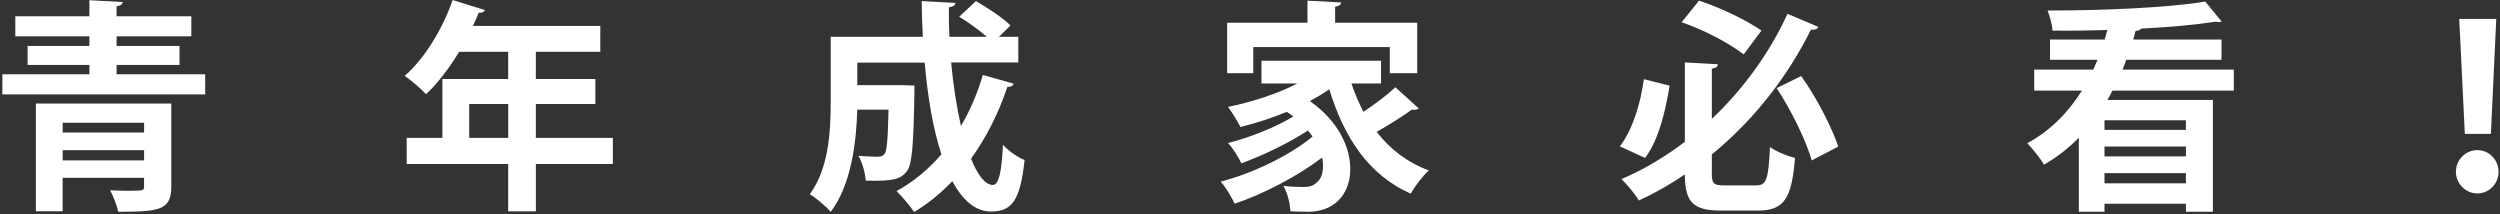 <svg width="852" height="73" viewBox="0 0 852 73" fill="none" xmlns="http://www.w3.org/2000/svg">
<rect x="0" y="0" width="852" height="73" fill="#333333" stroke="none"/>
<path d="M39.75 25.32H69.93V32.16H0.81V25.32H30.465V22.125H9.405V15.66H30.465V12.39H5.22V5.55H30.465V0.075L41.79 0.69C41.715 1.455 41.1 1.98 39.735 2.13V5.55H65.205V12.39H39.735V15.66H61.17V22.125H39.735V25.32H39.75ZM58.38 35.28V63.57C58.38 71.625 54.345 72.165 40.29 72.165C39.84 69.96 38.61 66.915 37.545 64.86C39.45 64.935 41.58 65.01 43.395 65.01C49.095 65.01 49.095 64.935 49.095 63.495V60.6H21.345V72H12.225V35.28H58.38ZM49.11 41.82H21.36V45.165H49.11V41.82ZM21.36 54.675H49.11V51.18H21.36V54.675Z" fill="white"/>
<path d="M208.86 46.995V55.89H182.625V72.015H173.19V55.89H138.6V46.995H150.765V26.925H173.19V17.655H156.465C153.12 23.205 149.235 28.305 145.215 32.1C143.535 30.345 140.115 27.315 137.91 25.86C144.6 20.085 150.84 9.9 154.26 0.015L165.285 3.435C164.985 4.05 164.22 4.425 163.155 4.35C162.54 5.865 161.865 7.32 161.175 8.835H204.585V17.655H182.61V26.925H202.905V35.445H182.61V46.995H208.845H208.86ZM159.9 46.995H173.205V35.445H159.9V46.995Z" fill="white"/>
<path d="M324.15 21.285C324.84 29.04 326.055 36.57 327.495 42.96C330.615 37.635 333.12 31.785 334.95 25.545L345.45 28.515C345.3 29.205 344.535 29.655 343.32 29.58C340.275 38.7 336.09 46.92 330.93 54.06C333.135 59.61 335.715 63.03 338.385 63.03C340.29 63.03 341.355 58.995 341.805 49.35C343.71 51.405 346.74 53.61 349.185 54.525C347.67 68.67 344.7 72.09 337.635 72.09C332.31 72.015 327.975 68.13 324.555 61.755C320.67 65.79 316.35 69.36 311.55 72.255C310.26 70.35 307.365 66.855 305.55 65.115C311.25 61.995 316.425 57.735 320.835 52.575C317.94 43.83 316.125 32.805 315.135 21.33H292.17V29.01H306.915L311.625 29.16V31.905C311.325 49.095 310.86 55.935 309.12 58.29C306.915 61.11 304.635 61.785 295.05 61.56C294.825 58.905 293.91 55.32 292.545 53.115C295.365 53.34 297.945 53.415 299.16 53.415C300.15 53.415 300.84 53.19 301.44 52.5C302.28 51.435 302.58 47.475 302.805 37.365H292.155C291.855 48.465 290.1 62.985 283.11 72.195C281.67 70.44 277.935 67.335 275.97 66.195C282.585 57.3 283.11 44.22 283.11 34.335V12.54H314.505C314.28 8.505 314.13 4.41 314.13 0.375L325.605 0.99C325.53 1.83 324.84 2.28 323.4 2.505C323.325 5.85 323.4 9.195 323.55 12.54H336.33C333.675 10.26 330.015 7.605 326.895 5.7L332.595 0.375C336.555 2.655 341.79 6.075 344.385 8.67L340.425 12.54H347.04V21.285H324.15Z" fill="white"/>
<path d="M460.56 28.44C461.7 31.86 463.065 35.055 464.67 38.1C468.54 35.52 472.725 32.4 475.545 29.73L483.525 36.96C483.225 37.26 482.61 37.41 482.01 37.41C481.785 37.41 481.485 37.41 481.17 37.335C478.2 39.54 473.34 42.585 469.155 44.94C473.715 50.79 479.565 55.35 486.945 58.095C484.89 59.925 482.16 63.495 480.78 66C466.485 59.685 458.04 46.92 453.03 30.42C450.975 31.86 448.77 33.165 446.415 34.455C456.225 41.37 460.17 50.265 460.17 57.57C460.17 66.315 454.62 72.165 445.875 72.165C444.045 72.165 441.915 72.09 439.785 72.015C439.635 69.585 438.945 66.015 437.355 63.345C439.935 63.645 442.215 63.72 444.045 63.72C445.875 63.72 447.465 63.495 448.605 62.28C450.045 61.29 450.885 59.235 450.885 56.58C450.885 55.665 450.81 54.675 450.585 53.685C442.215 60.075 430.665 66.075 420.78 69.42C419.715 67.215 417.81 63.87 415.995 61.89C426.87 59.145 439.8 52.845 447.315 46.53C446.865 45.84 446.325 45.165 445.725 44.475C439.26 48.735 430.215 53.07 423.06 55.65C422.07 53.595 420.165 50.475 418.5 48.735C425.64 46.98 434.85 43.335 440.775 39.69C440.085 39.165 439.335 38.625 438.57 38.1C433.47 40.23 427.995 41.985 422.76 43.275C421.845 41.52 419.79 38.1 418.5 36.435C426.63 34.77 435.225 32.025 442.14 28.455H429.9V20.7H470.655V28.455H460.545L460.56 28.44ZM427.11 16.05V24.945H418.215V7.755H445.59V0.225L457.065 0.84C456.99 1.605 456.45 2.055 455.01 2.28V7.755H482.985V24.945H473.64V16.05H427.11Z" fill="white"/>
<path d="M552.045 49.875C556.38 44.25 559.035 35.505 560.25 26.985L568.995 29.19C567.555 38.16 565.185 47.895 560.625 53.82L552.03 49.86L552.045 49.875ZM583.365 58.92C583.365 62.565 583.98 63.18 587.625 63.18H598.5C602.07 63.18 602.685 61.05 603.21 50.1C605.34 51.69 609.21 53.22 611.73 53.82C610.665 67.5 608.085 71.76 599.19 71.76H586.5C576.99 71.76 574.26 68.94 574.185 59.445C569.325 62.79 564.075 65.76 558.525 68.34C557.31 66.21 554.49 62.865 552.6 61.035C560.43 57.69 567.66 53.28 574.2 48.33V21.285L585.45 21.9C585.375 22.74 584.835 23.19 583.395 23.415V40.515C594.795 29.715 603.54 17.1 609.165 4.71L619.74 9.195C619.29 9.96 618.45 10.26 617.16 10.11C609.78 25.02 598.53 40.29 583.395 52.62V58.935L583.365 58.92ZM579.03 0.225C586.485 2.655 595.23 6.915 600.315 10.41L594.24 18.54C589.38 14.745 580.56 10.095 573.105 7.59L579.03 0.21V0.225ZM617.43 54.66C615.525 47.895 610.44 37.545 605.49 30.03L613.86 25.92C619.185 33.375 624.195 43.26 626.49 49.95L617.445 54.66H617.43Z" fill="white"/>
<path d="M761.31 30.87H719.94C719.415 31.935 718.8 33 718.185 34.065H754.155V72.165H744.96V69.435H717.21V72.165H708.465V46.92C705.045 50.415 701.085 53.535 696.6 56.115C695.385 53.985 692.64 50.64 690.9 48.81C698.88 44.475 704.97 38.16 709.53 30.87H693.255V23.73H713.4C713.85 22.59 714.39 21.525 714.84 20.385H698.64V13.47H717.27L718.185 10.2C711.87 10.425 705.495 10.5 699.48 10.425C699.405 8.445 698.565 5.4 697.8 3.585C716.505 3.585 738.63 2.67 751.56 0.54L757.11 7.305C756.885 7.455 756.495 7.53 756.12 7.53C755.82 7.53 755.505 7.455 755.13 7.38C748.215 8.445 739.32 9.285 729.735 9.735C729.435 10.185 728.82 10.5 727.83 10.5C727.53 11.49 727.305 12.48 726.99 13.47H757.095V20.385H724.635C724.26 21.525 723.795 22.59 723.345 23.73H761.28V30.87H761.31ZM744.96 44.25V40.98H717.21V44.25H744.96ZM744.96 53.295V49.95H717.21V53.295H744.96ZM717.21 62.49H744.96V58.995H717.21V62.49Z" fill="white"/>
<path d="M836.97 58.545C836.97 54.51 840.24 51.165 844.275 51.165C848.31 51.165 851.505 54.51 851.505 58.545C851.505 62.58 848.31 65.925 844.275 65.925C840.24 65.925 836.97 62.505 836.97 58.545ZM840.015 45.615L838.11 6.45H850.725L848.895 45.615H840H840.015Z" fill="white"/>
</svg>
